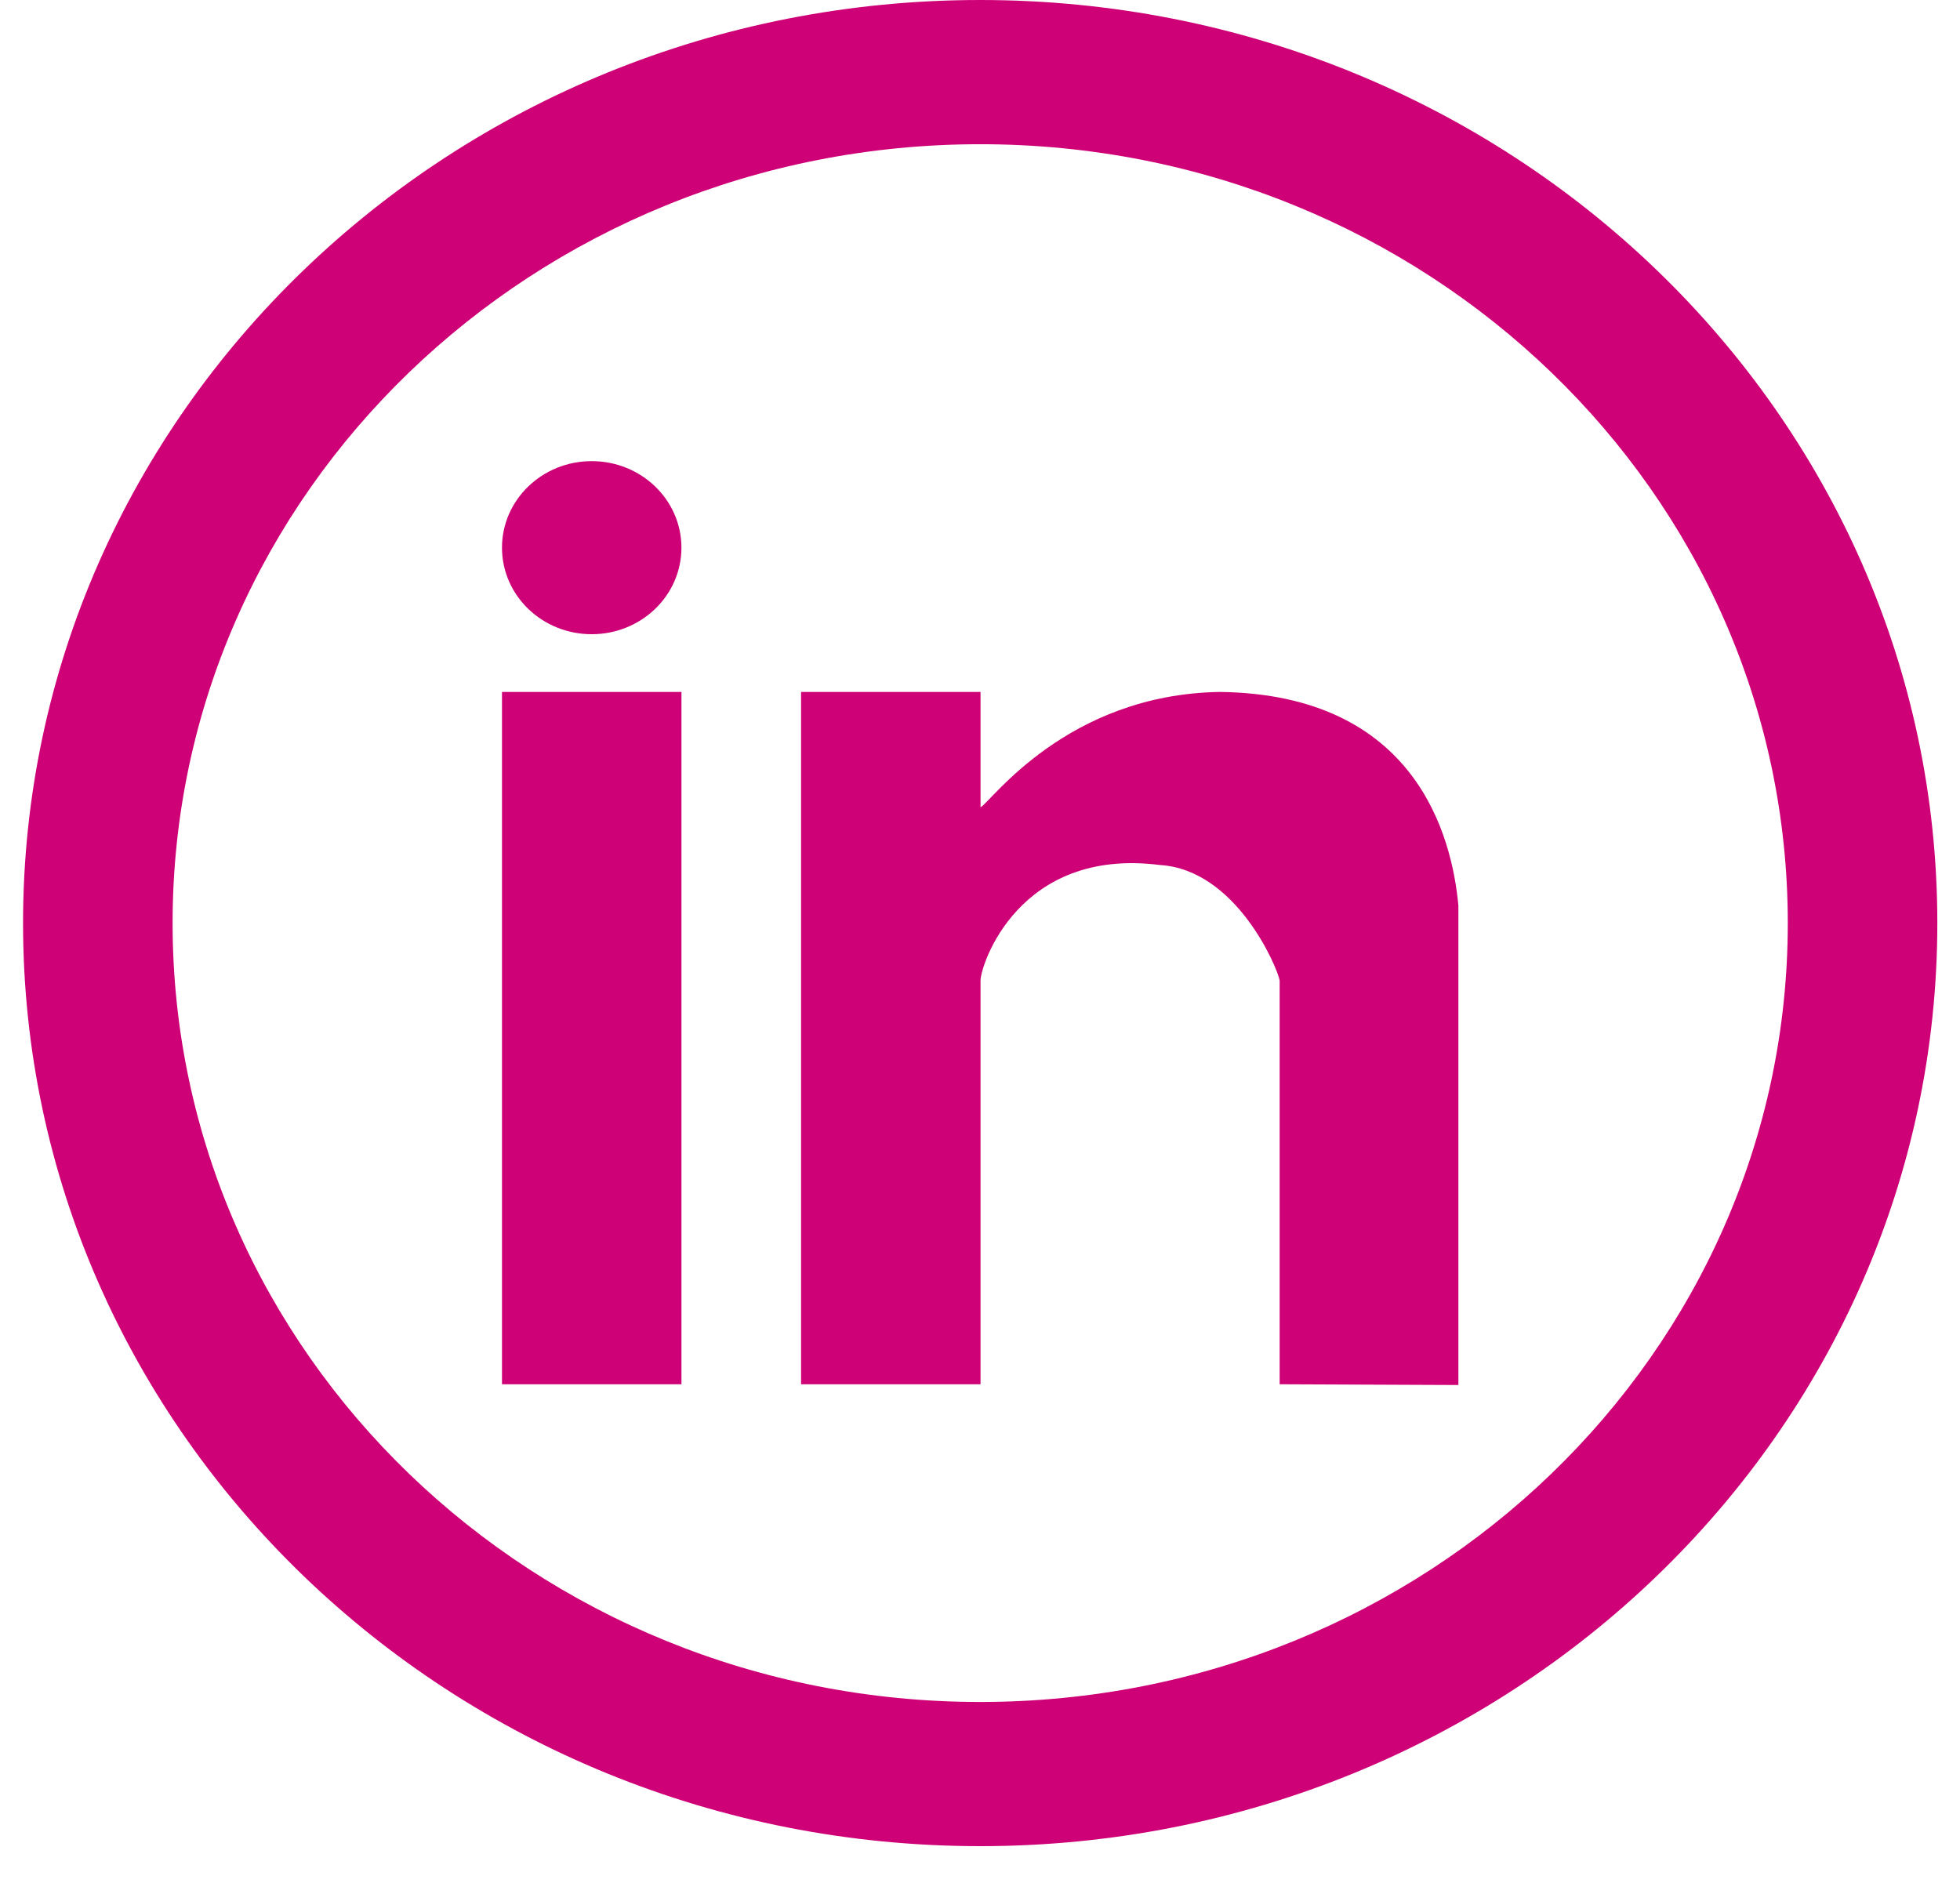 <svg viewBox="0 0 51 49" xmlns="http://www.w3.org/2000/svg"><g fill-rule="nonzero" fill="#CE0176"><path d="M25.505 0C11.75 0 .6 10.754.6 24.021c0 13.267 11.15 24.021 24.905 24.021S50.41 37.288 50.41 24.022C50.41 10.753 39.26 0 25.505 0zm0 44.29c-11.606 0-21.014-9.075-21.014-20.269 0-11.194 9.408-20.268 21.014-20.268s21.014 9.074 21.014 20.268S37.11 44.29 25.505 44.29z"/><path d="M13.062 36.022h4.67V18.006h-4.67v18.016zM31.74 18.006c-3.997.064-5.964 2.875-6.226 3.002v-3.002h-4.67v18.016h4.67v-10.51c0-.385.985-3.472 4.67-3.002 1.979.124 3.046 2.649 3.113 3.002v10.51l4.651.02V23.57c-.164-1.8-1.097-5.5-6.208-5.564zM15.396 12c-1.289 0-2.334 1.008-2.334 2.252 0 1.245 1.045 2.252 2.334 2.252 1.29 0 2.335-1.007 2.335-2.252 0-1.244-1.045-2.252-2.335-2.252z"/></g></svg>